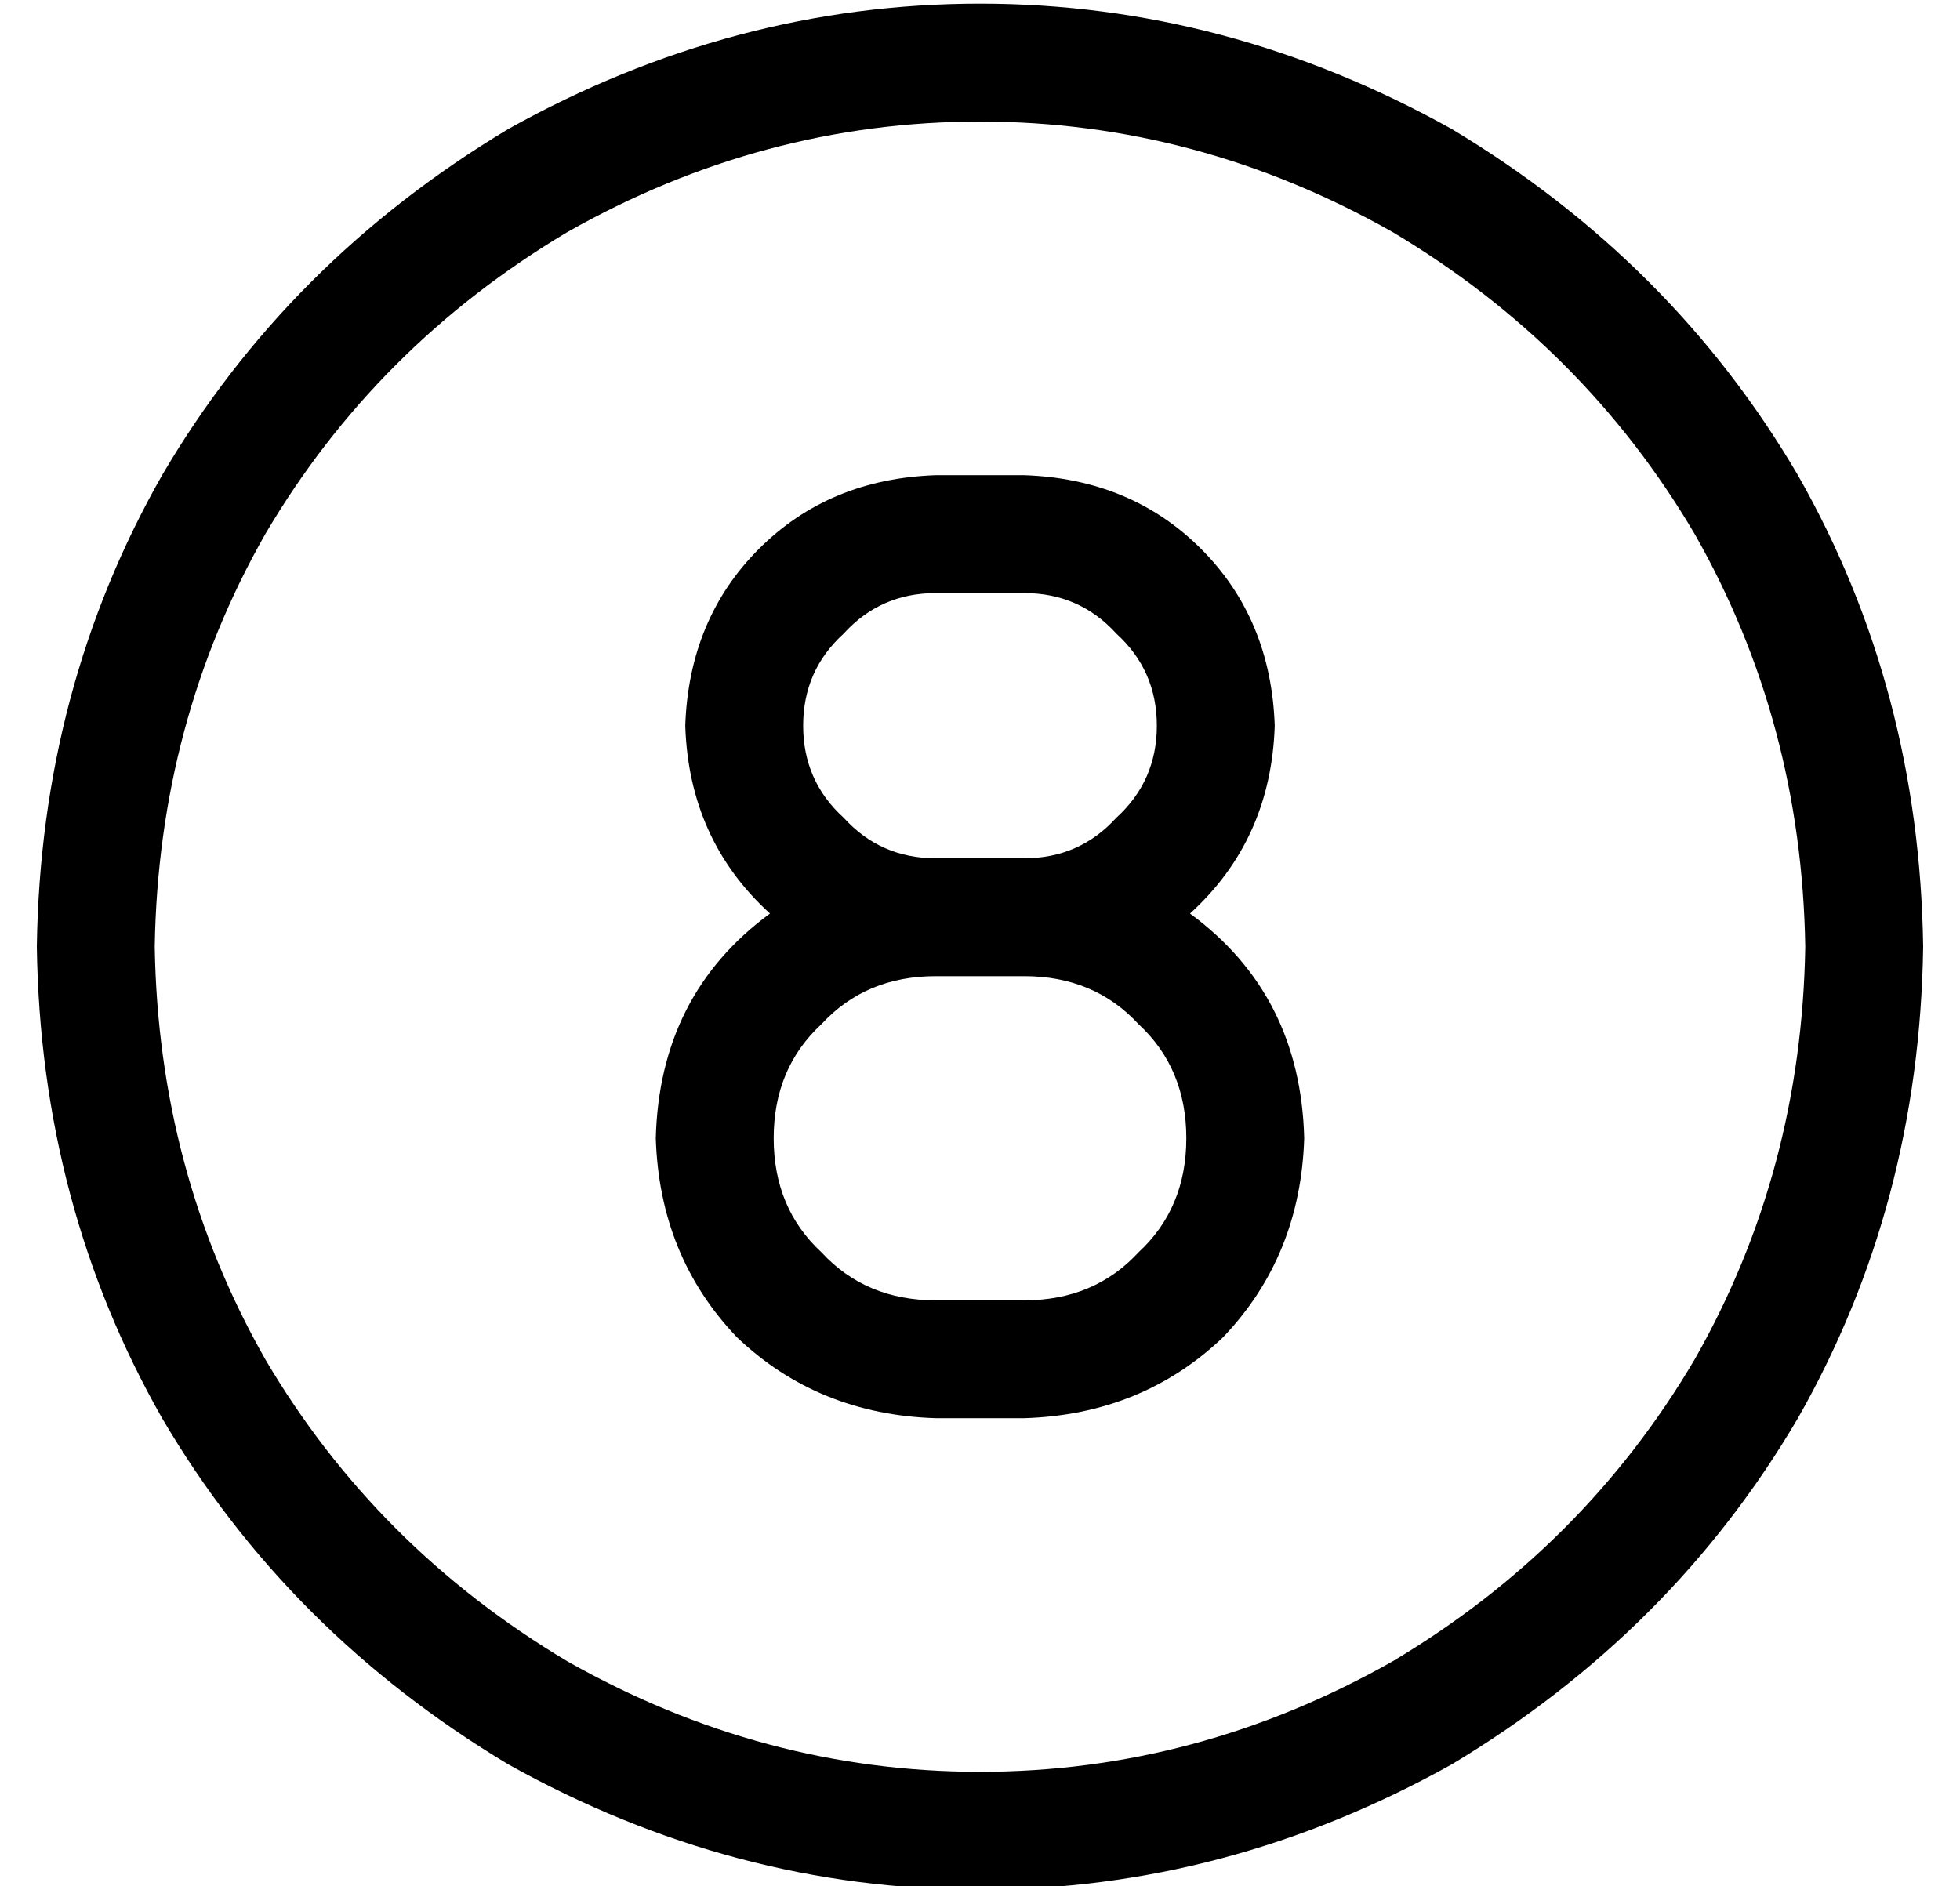 <?xml version="1.0" standalone="no"?>
<!DOCTYPE svg PUBLIC "-//W3C//DTD SVG 1.1//EN" "http://www.w3.org/Graphics/SVG/1.1/DTD/svg11.dtd" >
<svg xmlns="http://www.w3.org/2000/svg" xmlns:xlink="http://www.w3.org/1999/xlink" version="1.1" viewBox="-10 -40 532 512">
   <path fill="currentColor"
d="M480 217q-1 -61 -30 -112v0v0q-30 -51 -82 -82q-53 -30 -112 -30t-112 30q-52 31 -82 82q-29 51 -30 112q1 61 30 112q30 51 82 82q53 30 112 30t112 -30q52 -31 82 -82q29 -51 30 -112v0zM0 217q1 -70 34 -128v0v0q34 -58 94 -94q61 -34 128 -34t128 34q60 36 94 94
q33 58 34 128q-1 70 -34 128q-34 58 -94 94q-61 34 -128 34t-128 -34q-60 -36 -94 -94q-33 -58 -34 -128v0zM268 89q29 1 48 20v0v0q19 19 20 48q-1 31 -23 51q30 22 31 61q-1 32 -22 54q-22 21 -54 22h-24v0q-32 -1 -54 -22q-21 -22 -22 -54q1 -39 31 -61q-22 -20 -23 -51
q1 -29 20 -48t48 -20h24v0zM244 193v0v0v0v0h24v0q15 0 25 -11q11 -10 11 -25t-11 -25q-10 -11 -25 -11h-24v0q-15 0 -25 11q-11 10 -11 25t11 25q10 11 25 11v0zM268 225h-24h24h-24q-19 0 -31 13q-13 12 -13 31t13 31q12 13 31 13h24v0q19 0 31 -13q13 -12 13 -31t-13 -31
q-12 -13 -31 -13v0z" />
</svg>
